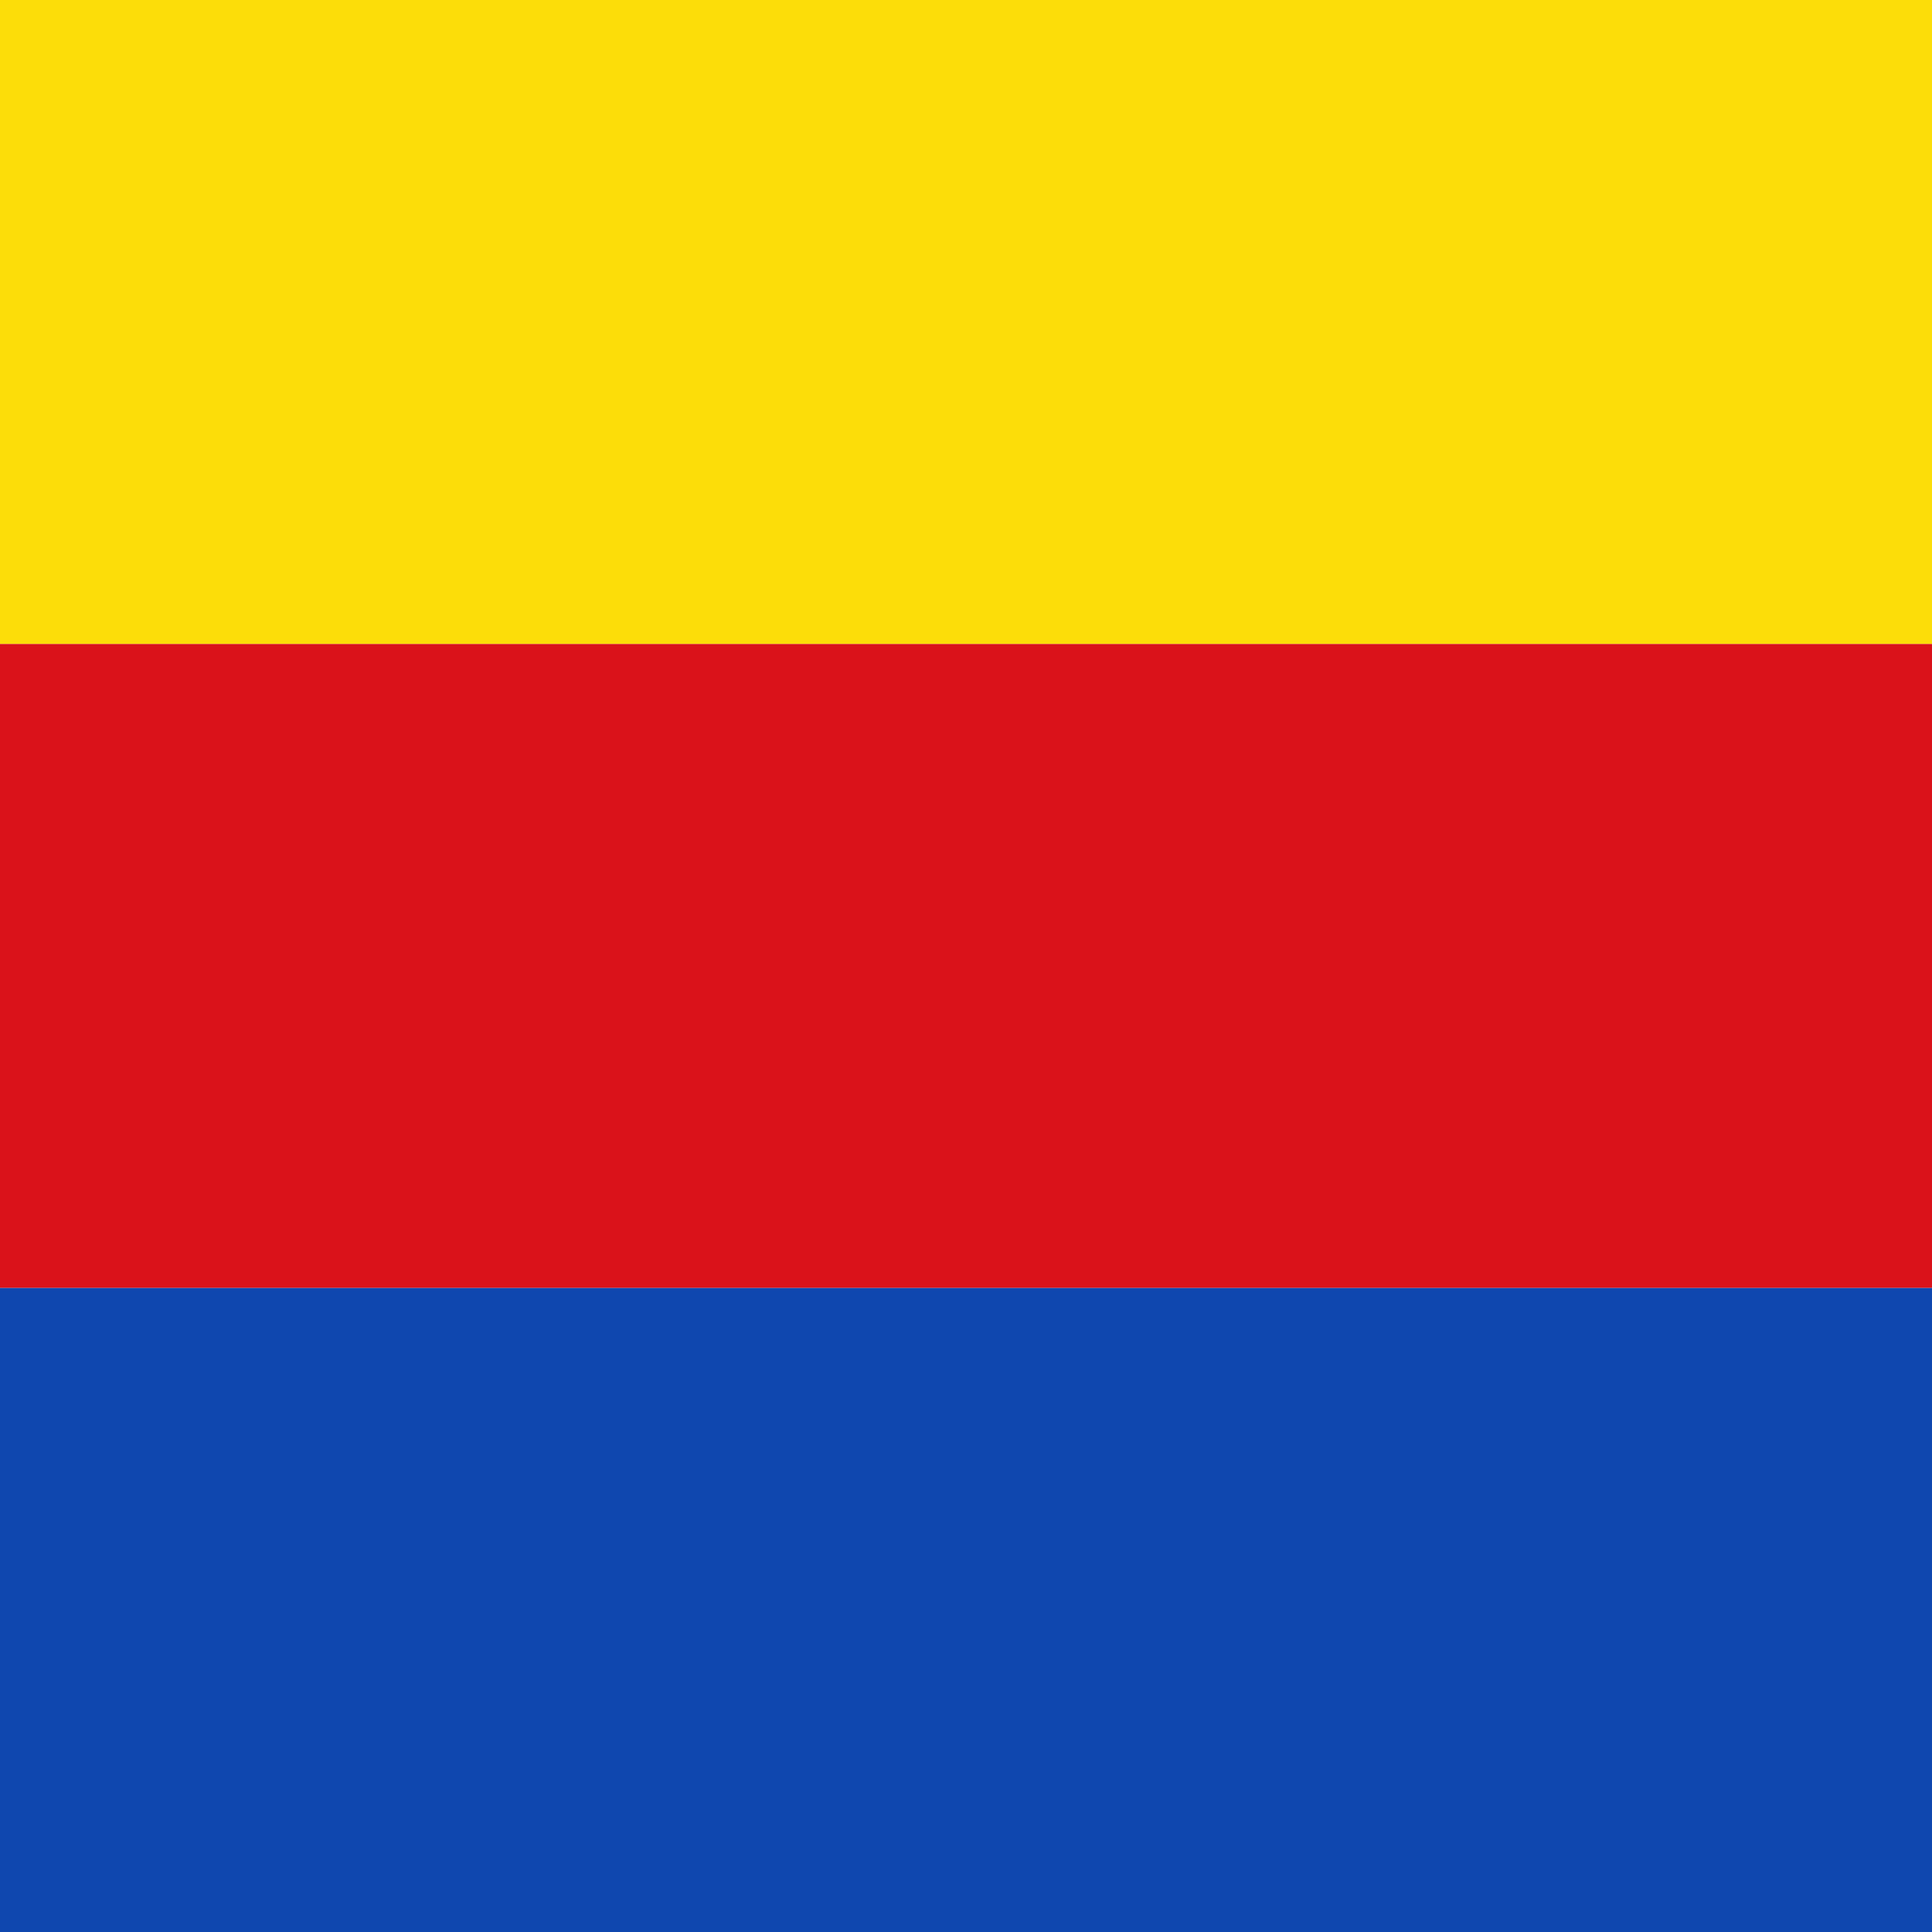 <svg xmlns="http://www.w3.org/2000/svg" width="100" height="100" viewBox="0 0 3 3">
    <rect width="3" height="1" y="0" fill="#FCDD09"/>
    <rect width="3" height="1" y="1" fill="#DA121A"/>
    <rect width="3" height="1" y="2" fill="#0F47AF"/>
</svg>
